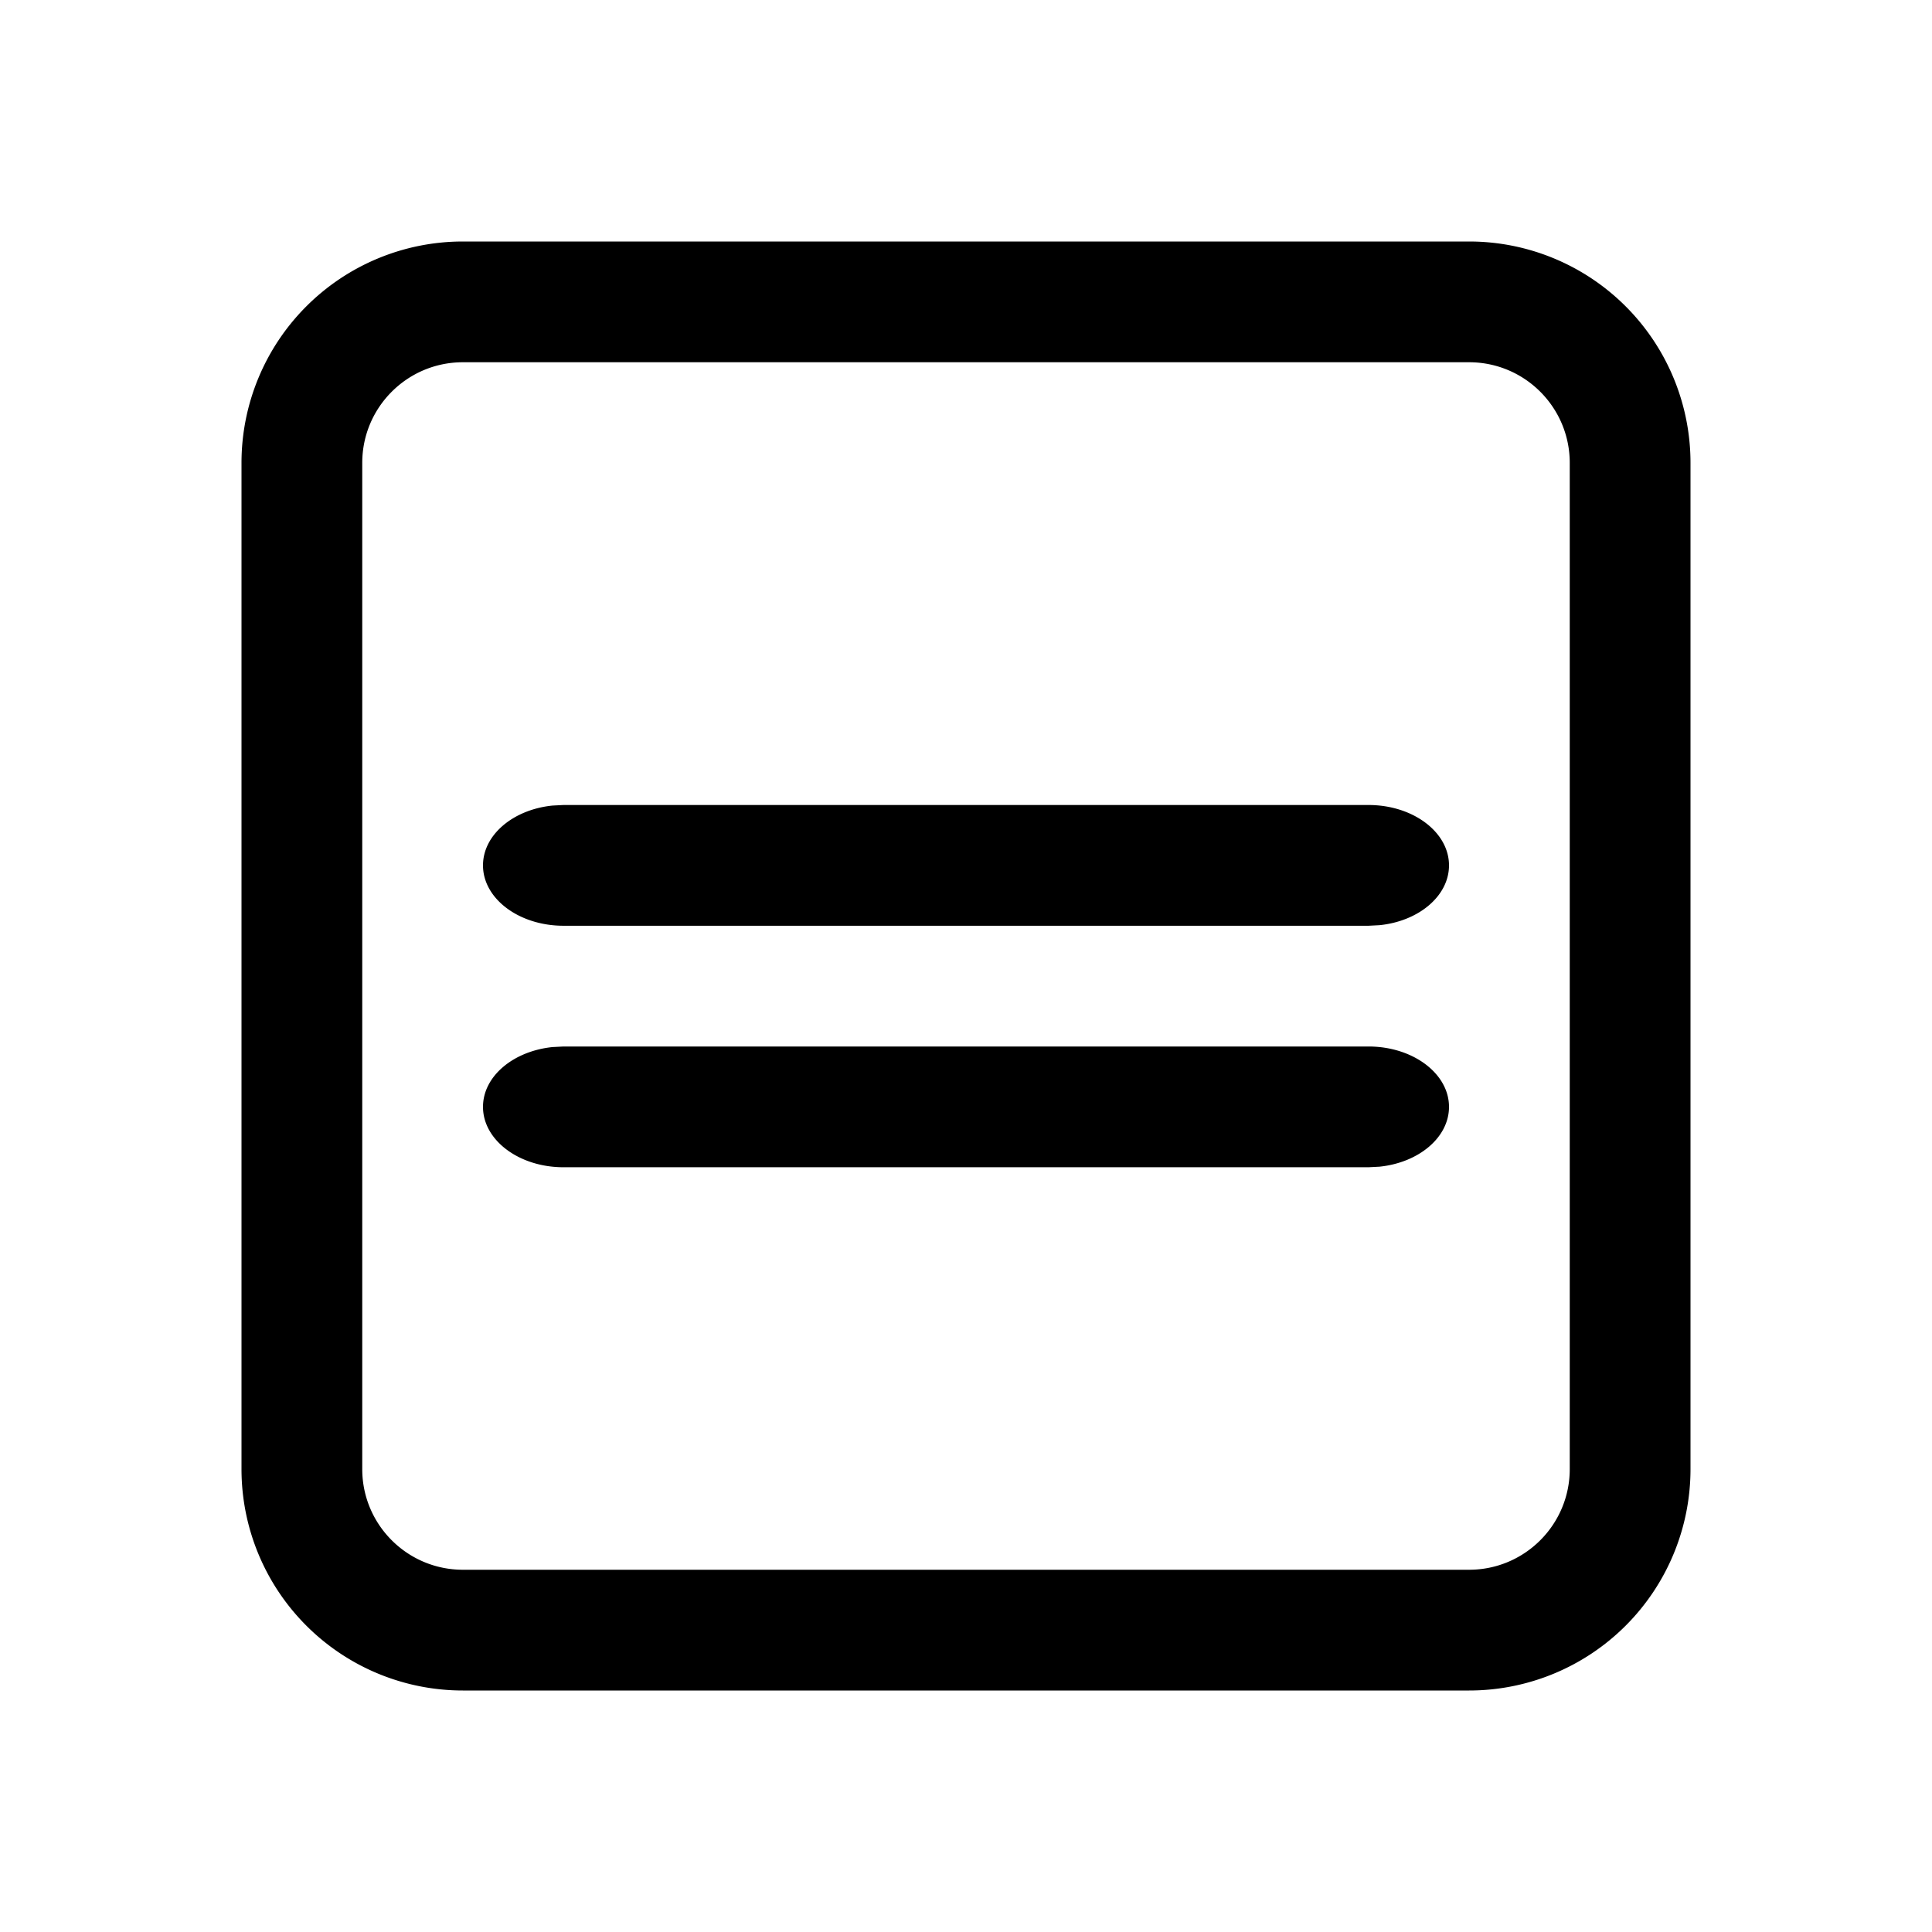 <svg xmlns="http://www.w3.org/2000/svg" xmlns:xlink="http://www.w3.org/1999/xlink" aria-hidden="true" role="img" class="iconify iconify--fluent" width="1em" height="1em" preserveAspectRatio="xMidYMid meet" viewBox="0 0 24 24"><path fill="currentColor" d="M7 10h10c.552 0 1 .336 1 .75c0 .38-.376.694-.864.743L17 11.5H7c-.552 0-1-.336-1-.75c0-.38.376-.694.864-.743L7 10Zm10 3H7l-.136.007c-.488.05-.864.363-.864.743c0 .414.448.75 1 .75h10l.136-.007c.488-.05.864-.363.864-.743c0-.414-.448-.75-1-.75Zm4-7.25A2.75 2.75 0 0 0 18.25 3H5.75A2.75 2.75 0 0 0 3 5.75v12.5A2.75 2.75 0 0 0 5.75 21h12.5A2.75 2.75 0 0 0 21 18.25V5.75ZM5.75 4.5h12.5c.69 0 1.25.56 1.25 1.25v12.5c0 .69-.56 1.25-1.25 1.25H5.75c-.69 0-1.25-.56-1.25-1.25V5.75c0-.69.56-1.25 1.25-1.25Z"></path></svg>